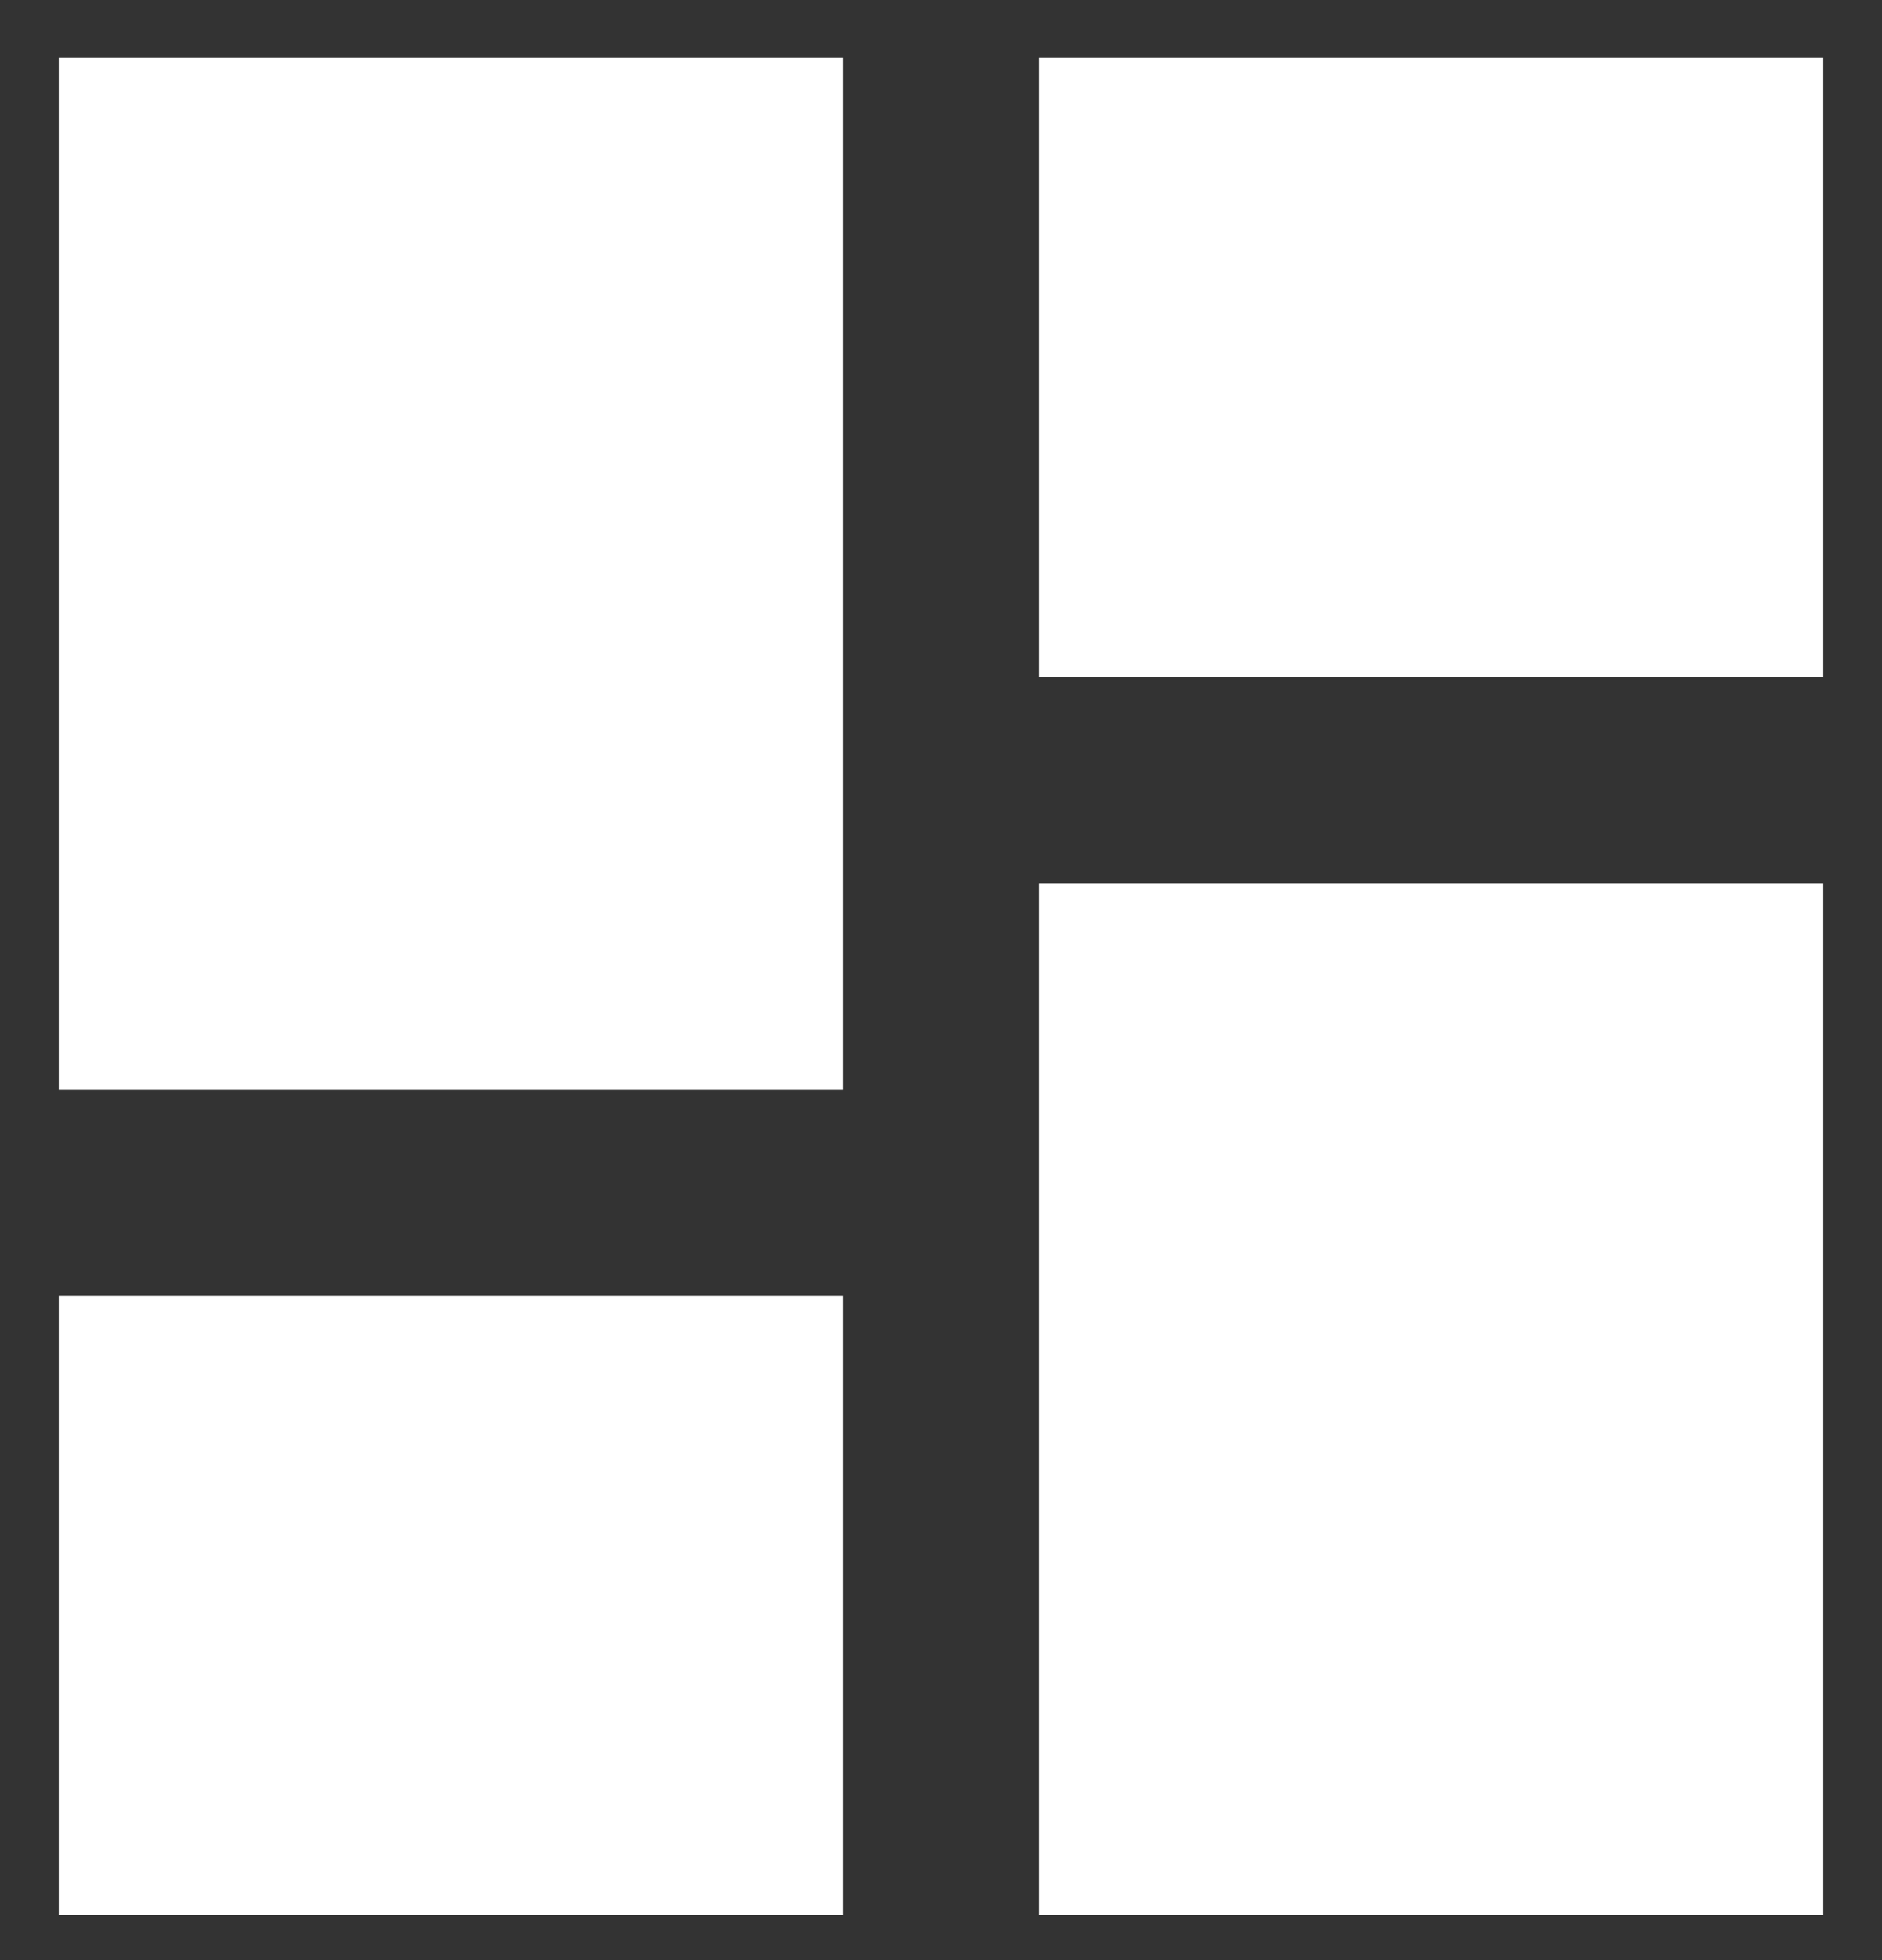 <svg width="24" height="25" viewBox="0 0 24 25" fill="none" xmlns="http://www.w3.org/2000/svg">
<rect x="0" y="0" width="24" height="25" fill="#333333" stroke="none"/>
<path d="M0.75 13.896H10.75V0.737H0.75V13.896ZM0.75 24.422H10.75V16.527H0.75V24.422ZM13.25 24.422H23.25V11.264H13.25V24.422ZM13.25 0.737V8.632H23.25V0.737H13.25Z" fill="white"/>
</svg>
